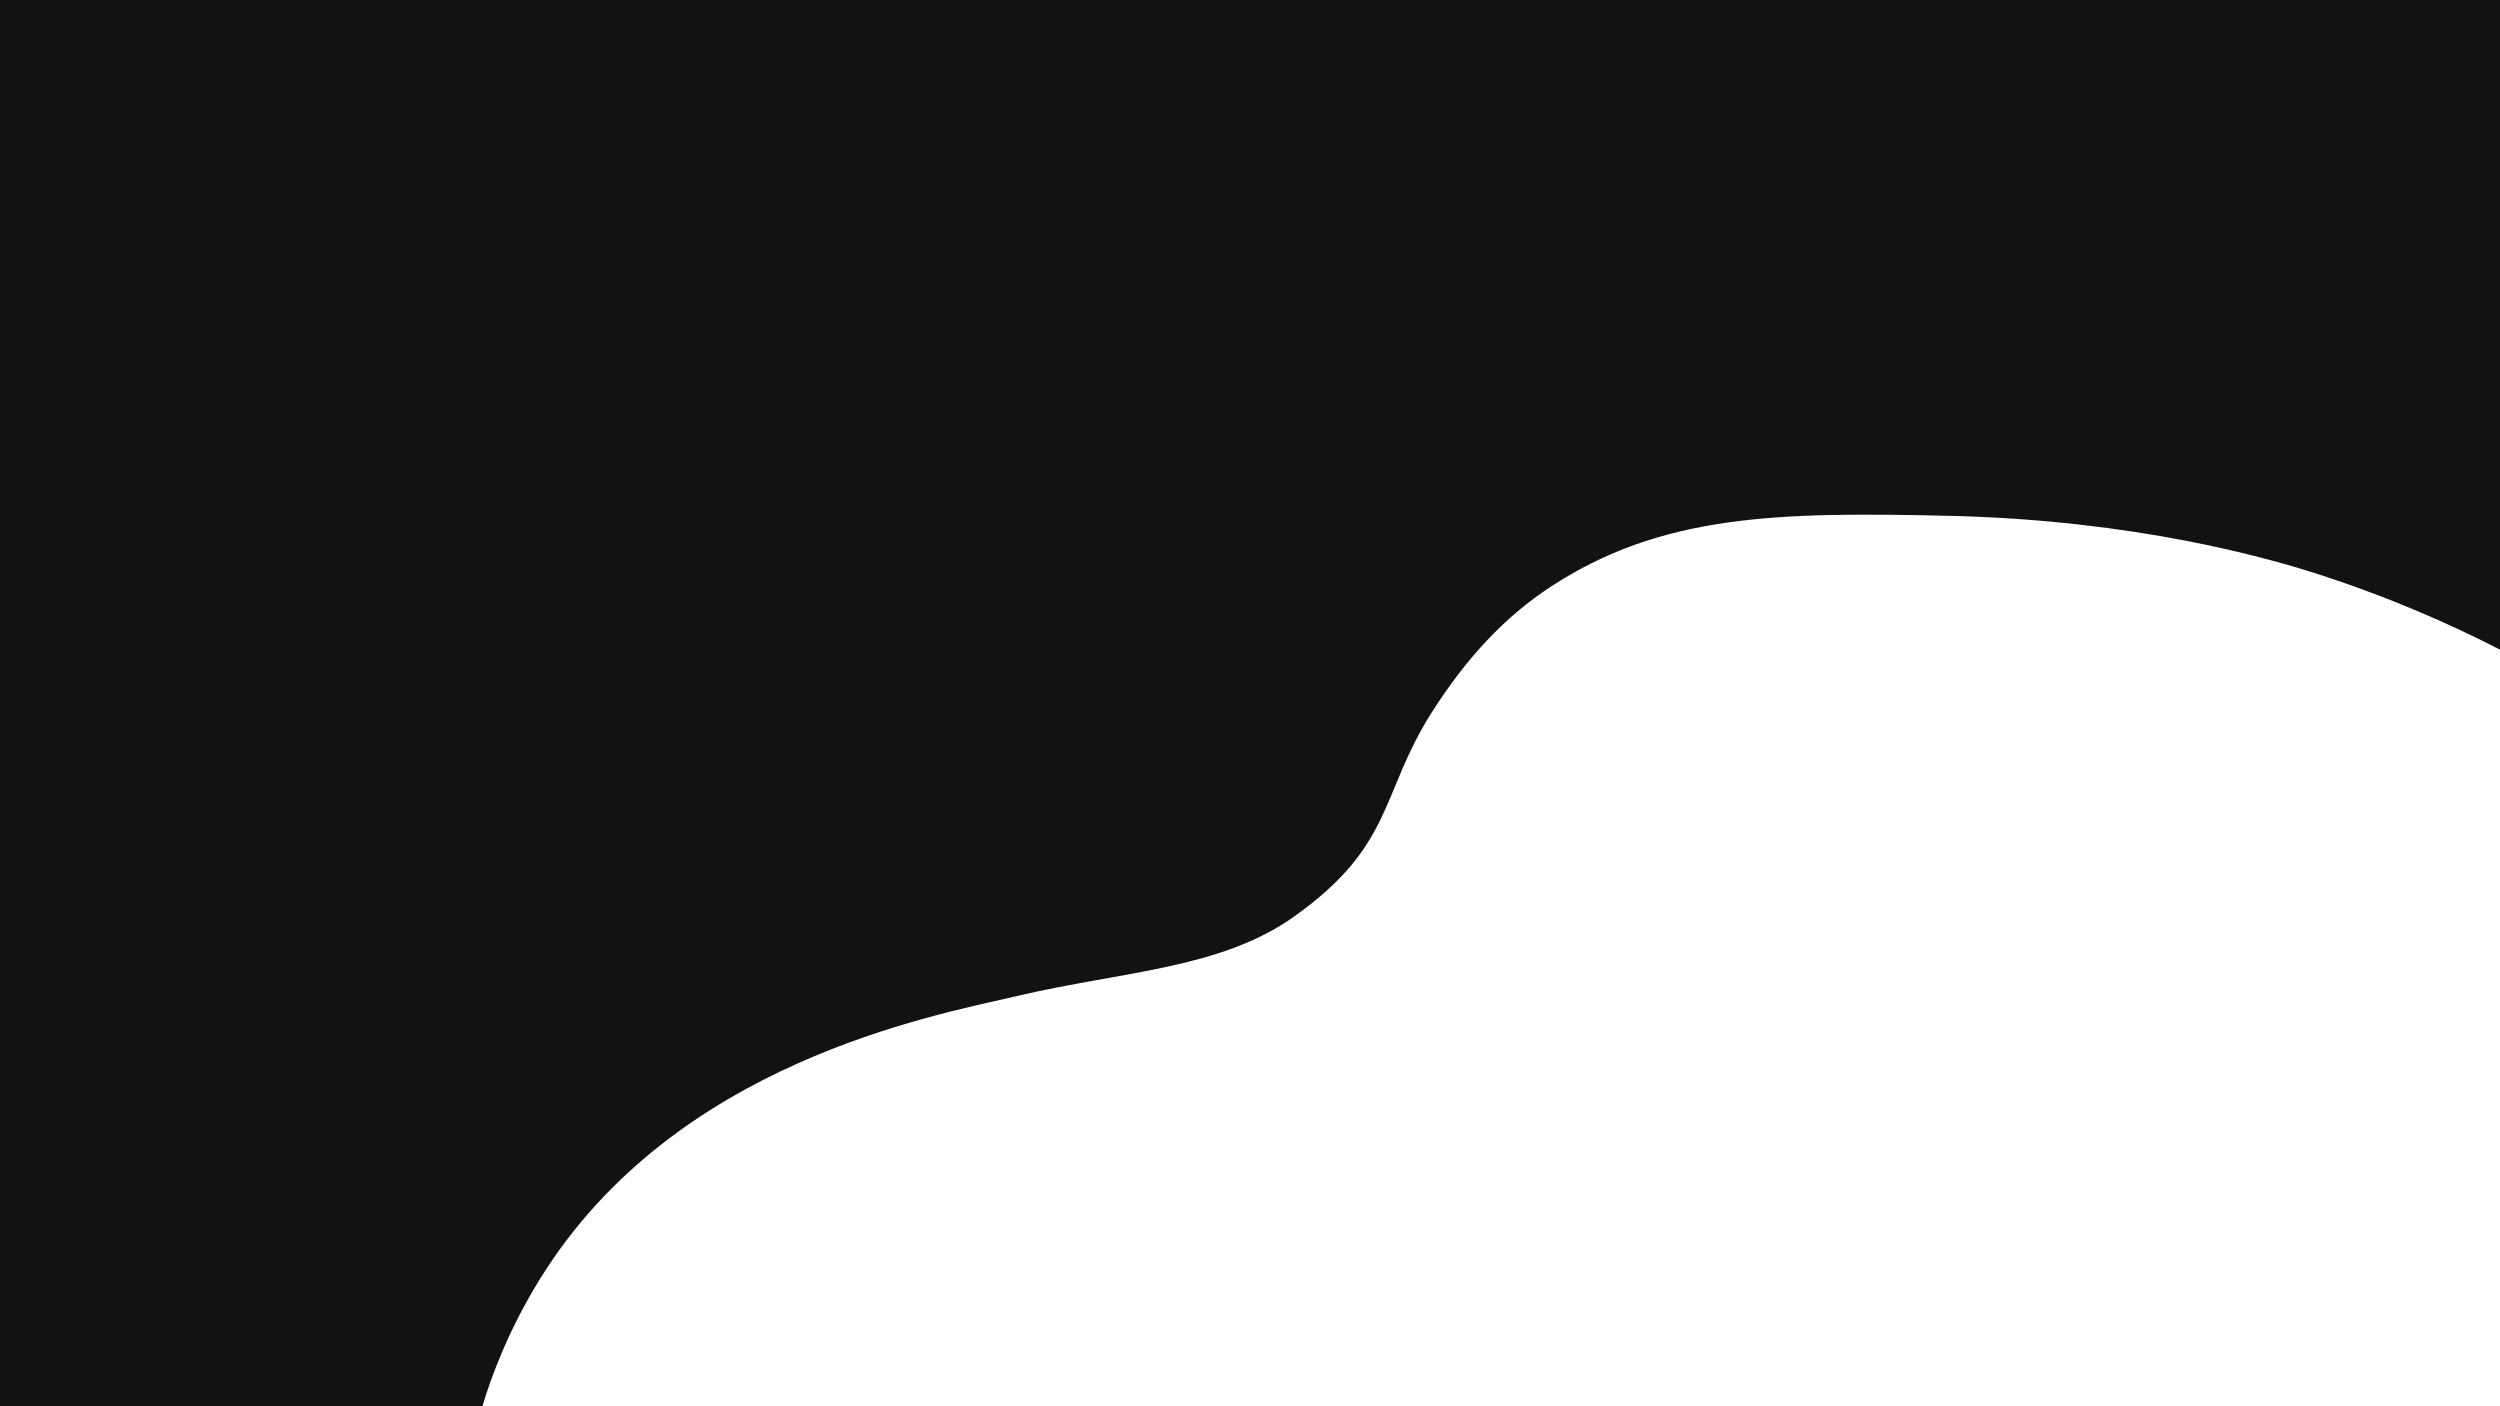 <?xml version="1.0" encoding="utf-8"?>
<!-- Generator: Adobe Illustrator 25.0.0, SVG Export Plug-In . SVG Version: 6.00 Build 0)  -->
<svg version="1.1" id="Layer_1" xmlns="http://www.w3.org/2000/svg" xmlns:xlink="http://www.w3.org/1999/xlink" x="0px" y="0px"
	 viewBox="0 0 1920 1080" style="enable-background:new 0 0 1920 1080;" xml:space="preserve">
<style type="text/css">
	.st1{fill:#121212;stroke:#121212;stroke-width:2;stroke-miterlimit:10;}
</style>
<path class="st0" d="M1525.2,300.9"/>
<path class="st1" d="M1920,497.8c-35.8-18.4-84.1-40.2-143.2-59c-35.6-11.3-136.5-40.2-278.4-43.6c-134.1-3.2-223-1.2-308.5,54.9
	c-34.2,22.5-64,53.7-91.3,96.7c-39.8,62.8-28.7,101.9-105.3,156.3c-56.6,40.2-130.9,41.7-212.6,60.9
	c-64.4,15.1-263.7,50.9-366.9,217.8c-24.3,39.3-37.5,75.2-44.4,98.3H0V0h1920C1920,165.9,1920,331.8,1920,497.8z"/>
<path class="st1" d="M464.3,1246.9"/>
</svg>
